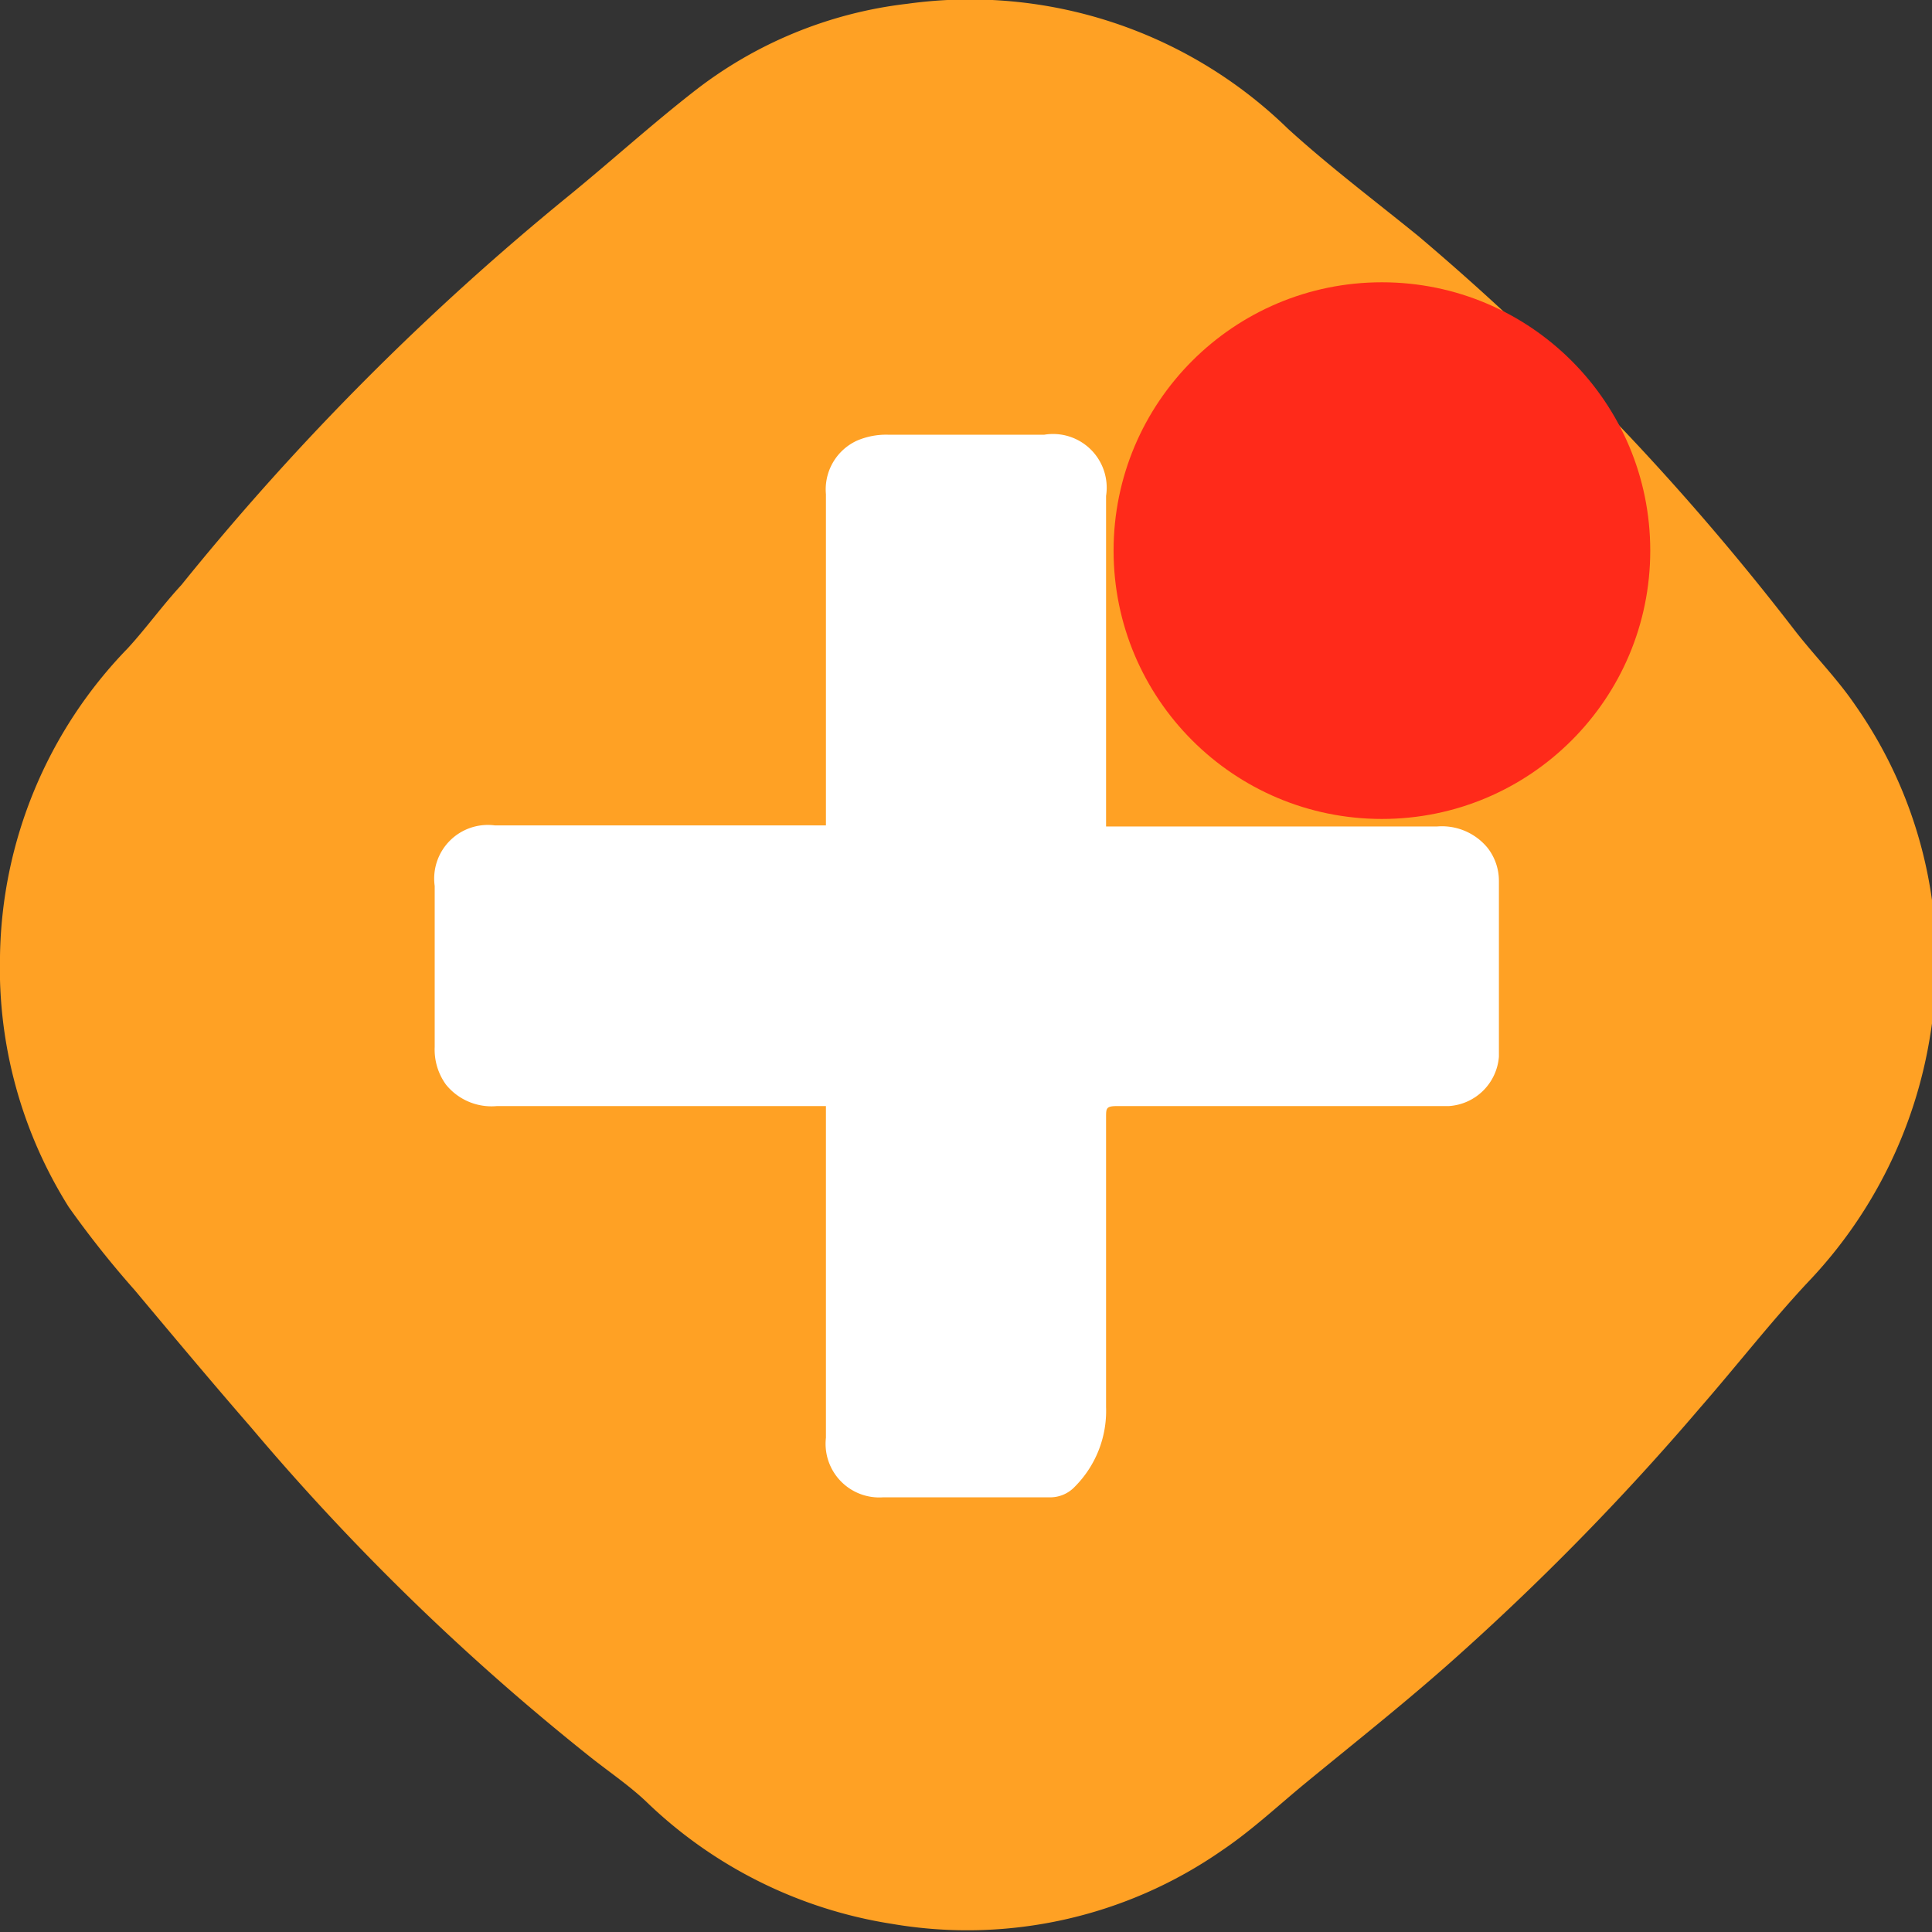 <svg xmlns="http://www.w3.org/2000/svg" viewBox="0 0 36 36"><rect x="0" y="0" width="36" height="36" fill="#333333" stroke="none"/><defs><style>.cls-1{fill:#ffa124;}.cls-2{fill:#fff;}.cls-3{fill:#ff2a1a;}</style></defs><title>图层 1</title><g id="图层_2" data-name="图层 2"><g id="图层_1-2" data-name="图层 1"><path class="cls-1" d="M0,17.82a8.41,8.41,0,0,1,2.38-5.74c.34-.37.64-.79,1-1.18a49.27,49.27,0,0,1,7.24-7.27c.77-.63,1.51-1.3,2.29-1.91a7.93,7.93,0,0,1,4-1.65A8.49,8.49,0,0,1,24,2.4c.78.71,1.63,1.35,2.43,2a47.93,47.93,0,0,1,7,7.33c.37.48.8.91,1.14,1.41a8.33,8.33,0,0,1,1.4,6.13,8.62,8.62,0,0,1-2.29,4.63c-.69.74-1.32,1.55-2,2.33A48.19,48.19,0,0,1,27,31c-.87.77-1.78,1.49-2.68,2.23-.51.42-1,.88-1.55,1.25a8.31,8.31,0,0,1-6.14,1.37,8.47,8.47,0,0,1-4.6-2.29c-.33-.31-.72-.57-1.08-.86a44.62,44.62,0,0,1-6.27-6.1c-.73-.84-1.45-1.7-2.17-2.56a18.17,18.17,0,0,1-1.23-1.55A8.37,8.37,0,0,1,0,17.82Z"/><path class="cls-2" d="M15.39,20.61v6.18a1,1,0,0,0,1.07,1.11c1,0,2.06,0,3.08,0a.63.63,0,0,0,.49-.2,2,2,0,0,0,.58-1.48v-5.4c0-.17,0-.21.21-.21H27a1,1,0,0,0,.93-.92c0-1.09,0-2.18,0-3.27a1,1,0,0,0-.21-.62,1.1,1.1,0,0,0-.94-.4H20.61V9.24A1,1,0,0,0,19.46,8.1H16.54a1.38,1.38,0,0,0-.57.11,1,1,0,0,0-.58,1v6.17H9.22A1,1,0,0,0,8.1,16.51v3a1.11,1.11,0,0,0,.21.7,1.09,1.09,0,0,0,.95.4h6.13Z"/><circle class="cls-3" cx="25.75" cy="10.26" r="5"/></g></g></svg>